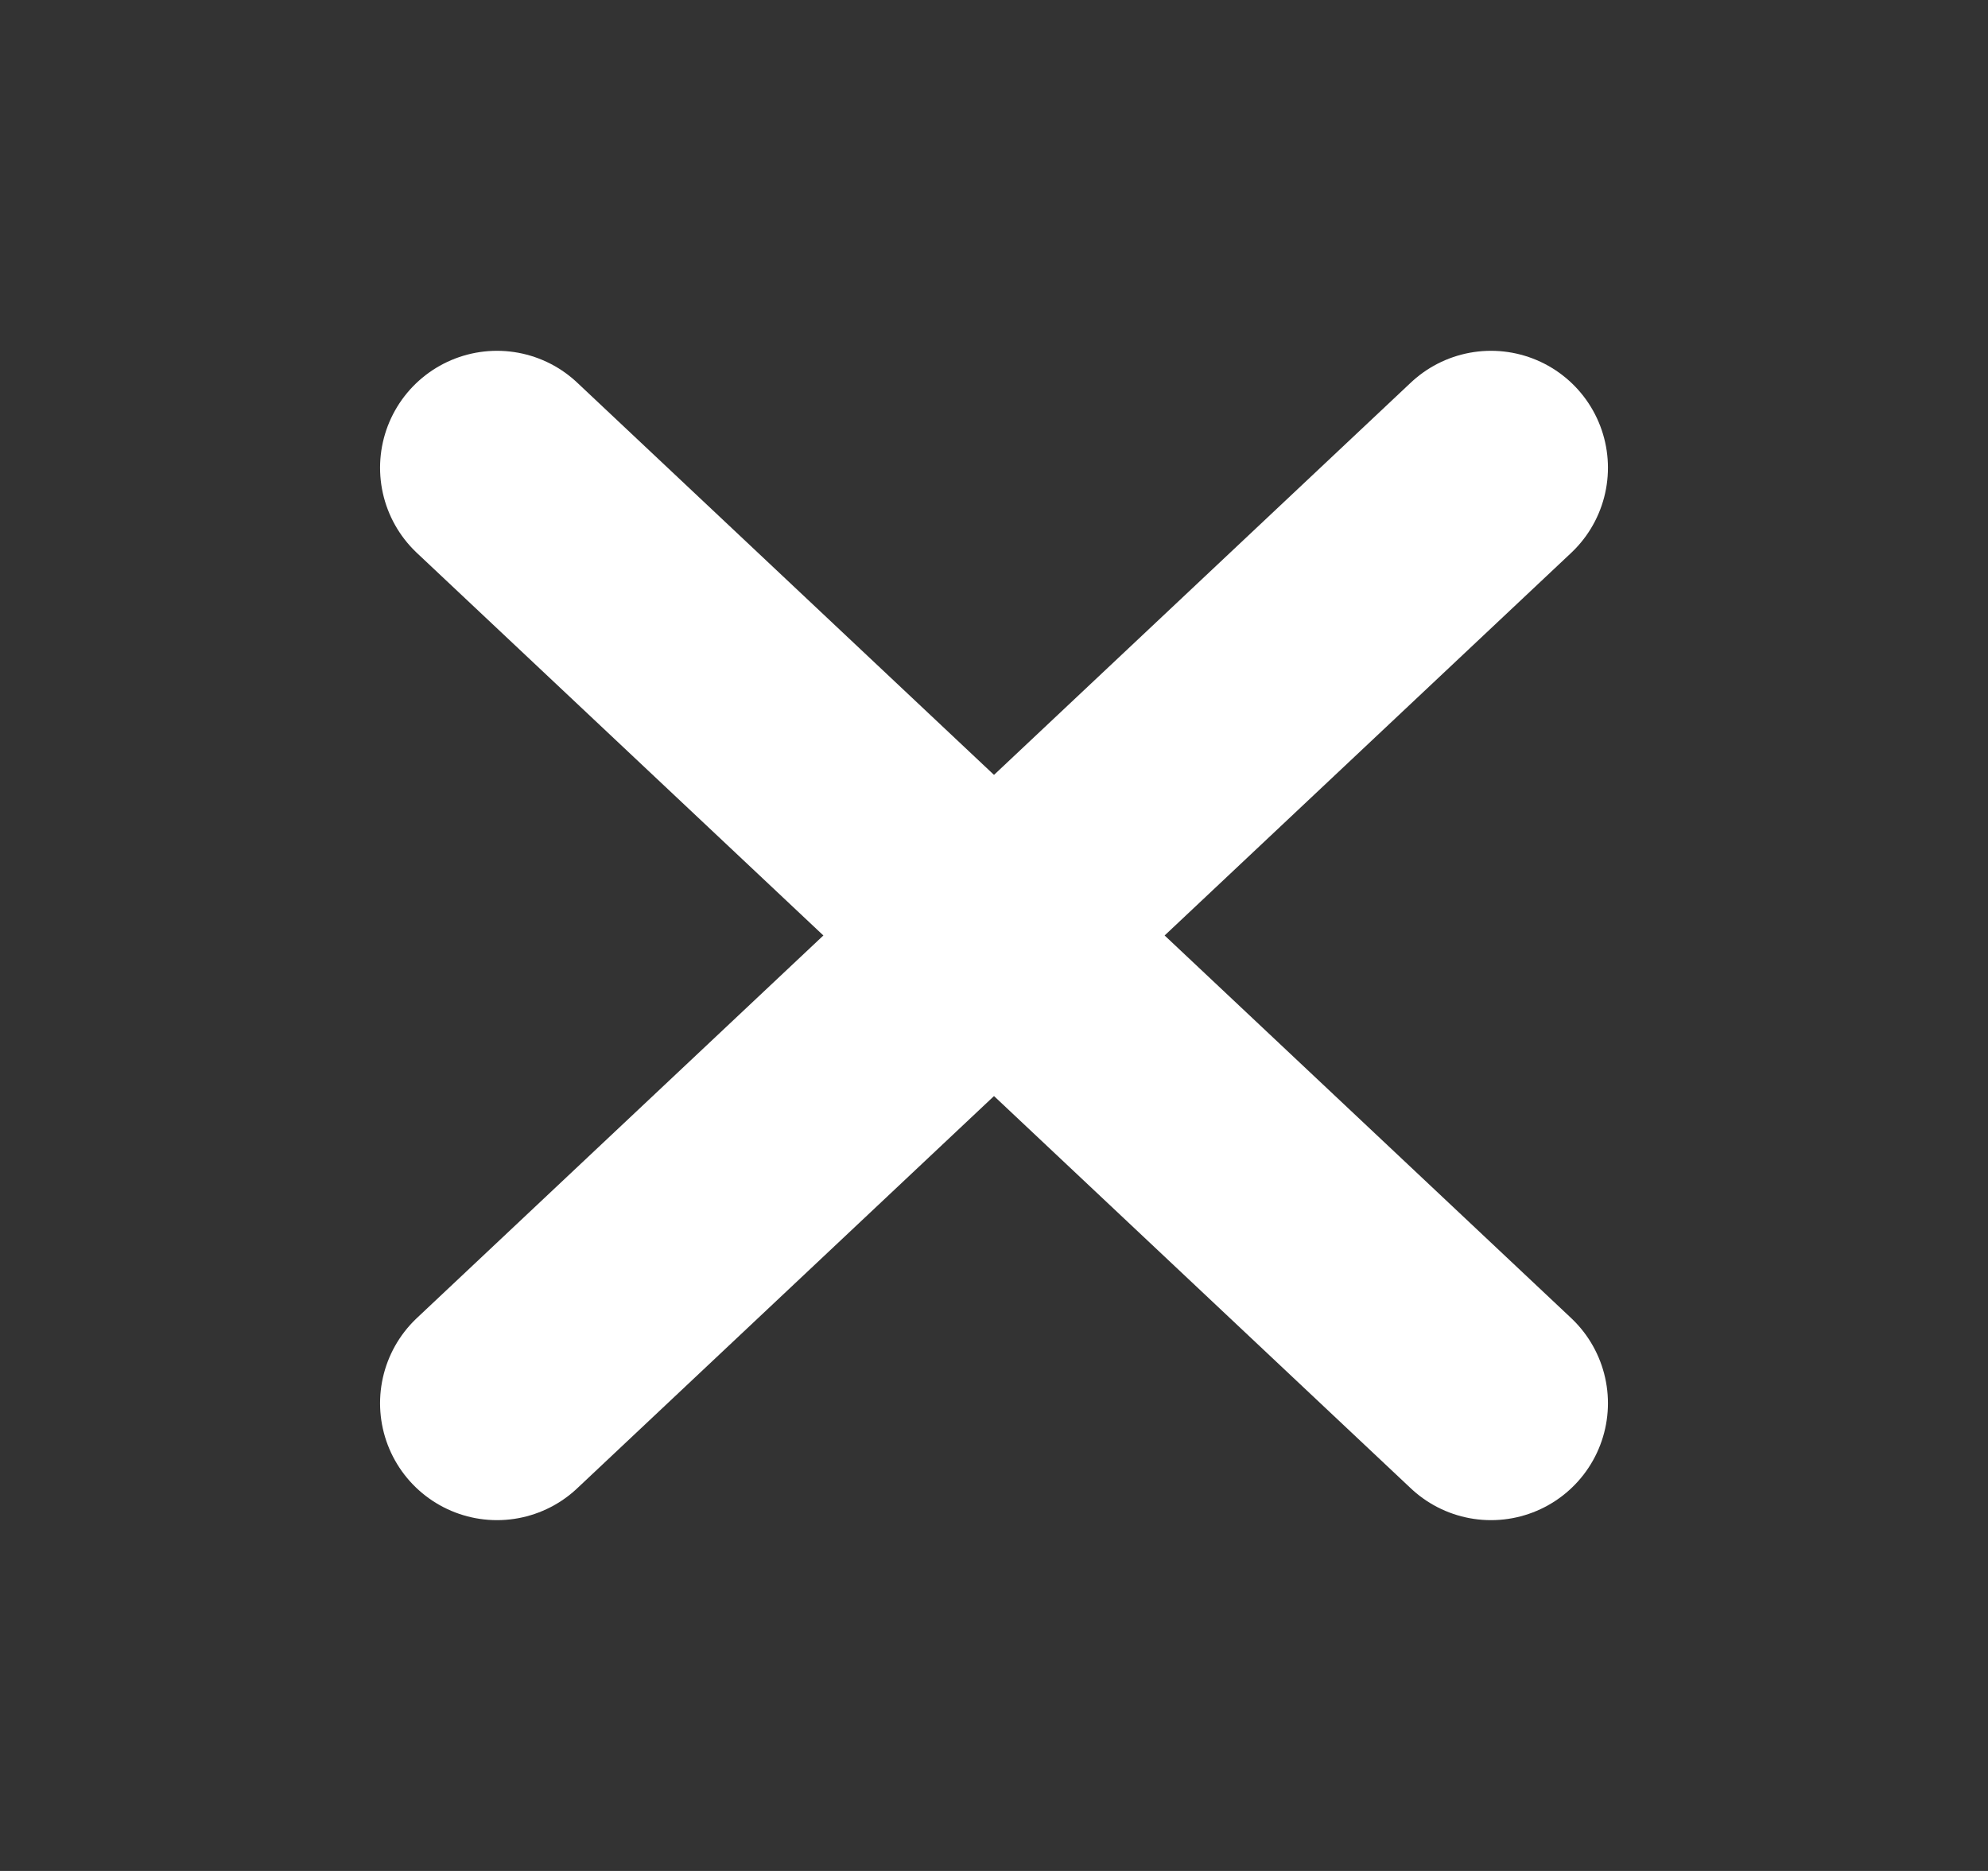 <svg width="17" height="16" viewBox="0 0 17 16" fill="none" xmlns="http://www.w3.org/2000/svg">
<rect x="0" y="0" width="17" height="16" fill="#333333" stroke="none"/>
<path d="M12.75 4L4.25 12" stroke="white" stroke-width="2" stroke-linecap="round" stroke-linejoin="round"/>
<path d="M4.25 4L12.75 12" stroke="white" stroke-width="2" stroke-linecap="round" stroke-linejoin="round"/>
</svg>
